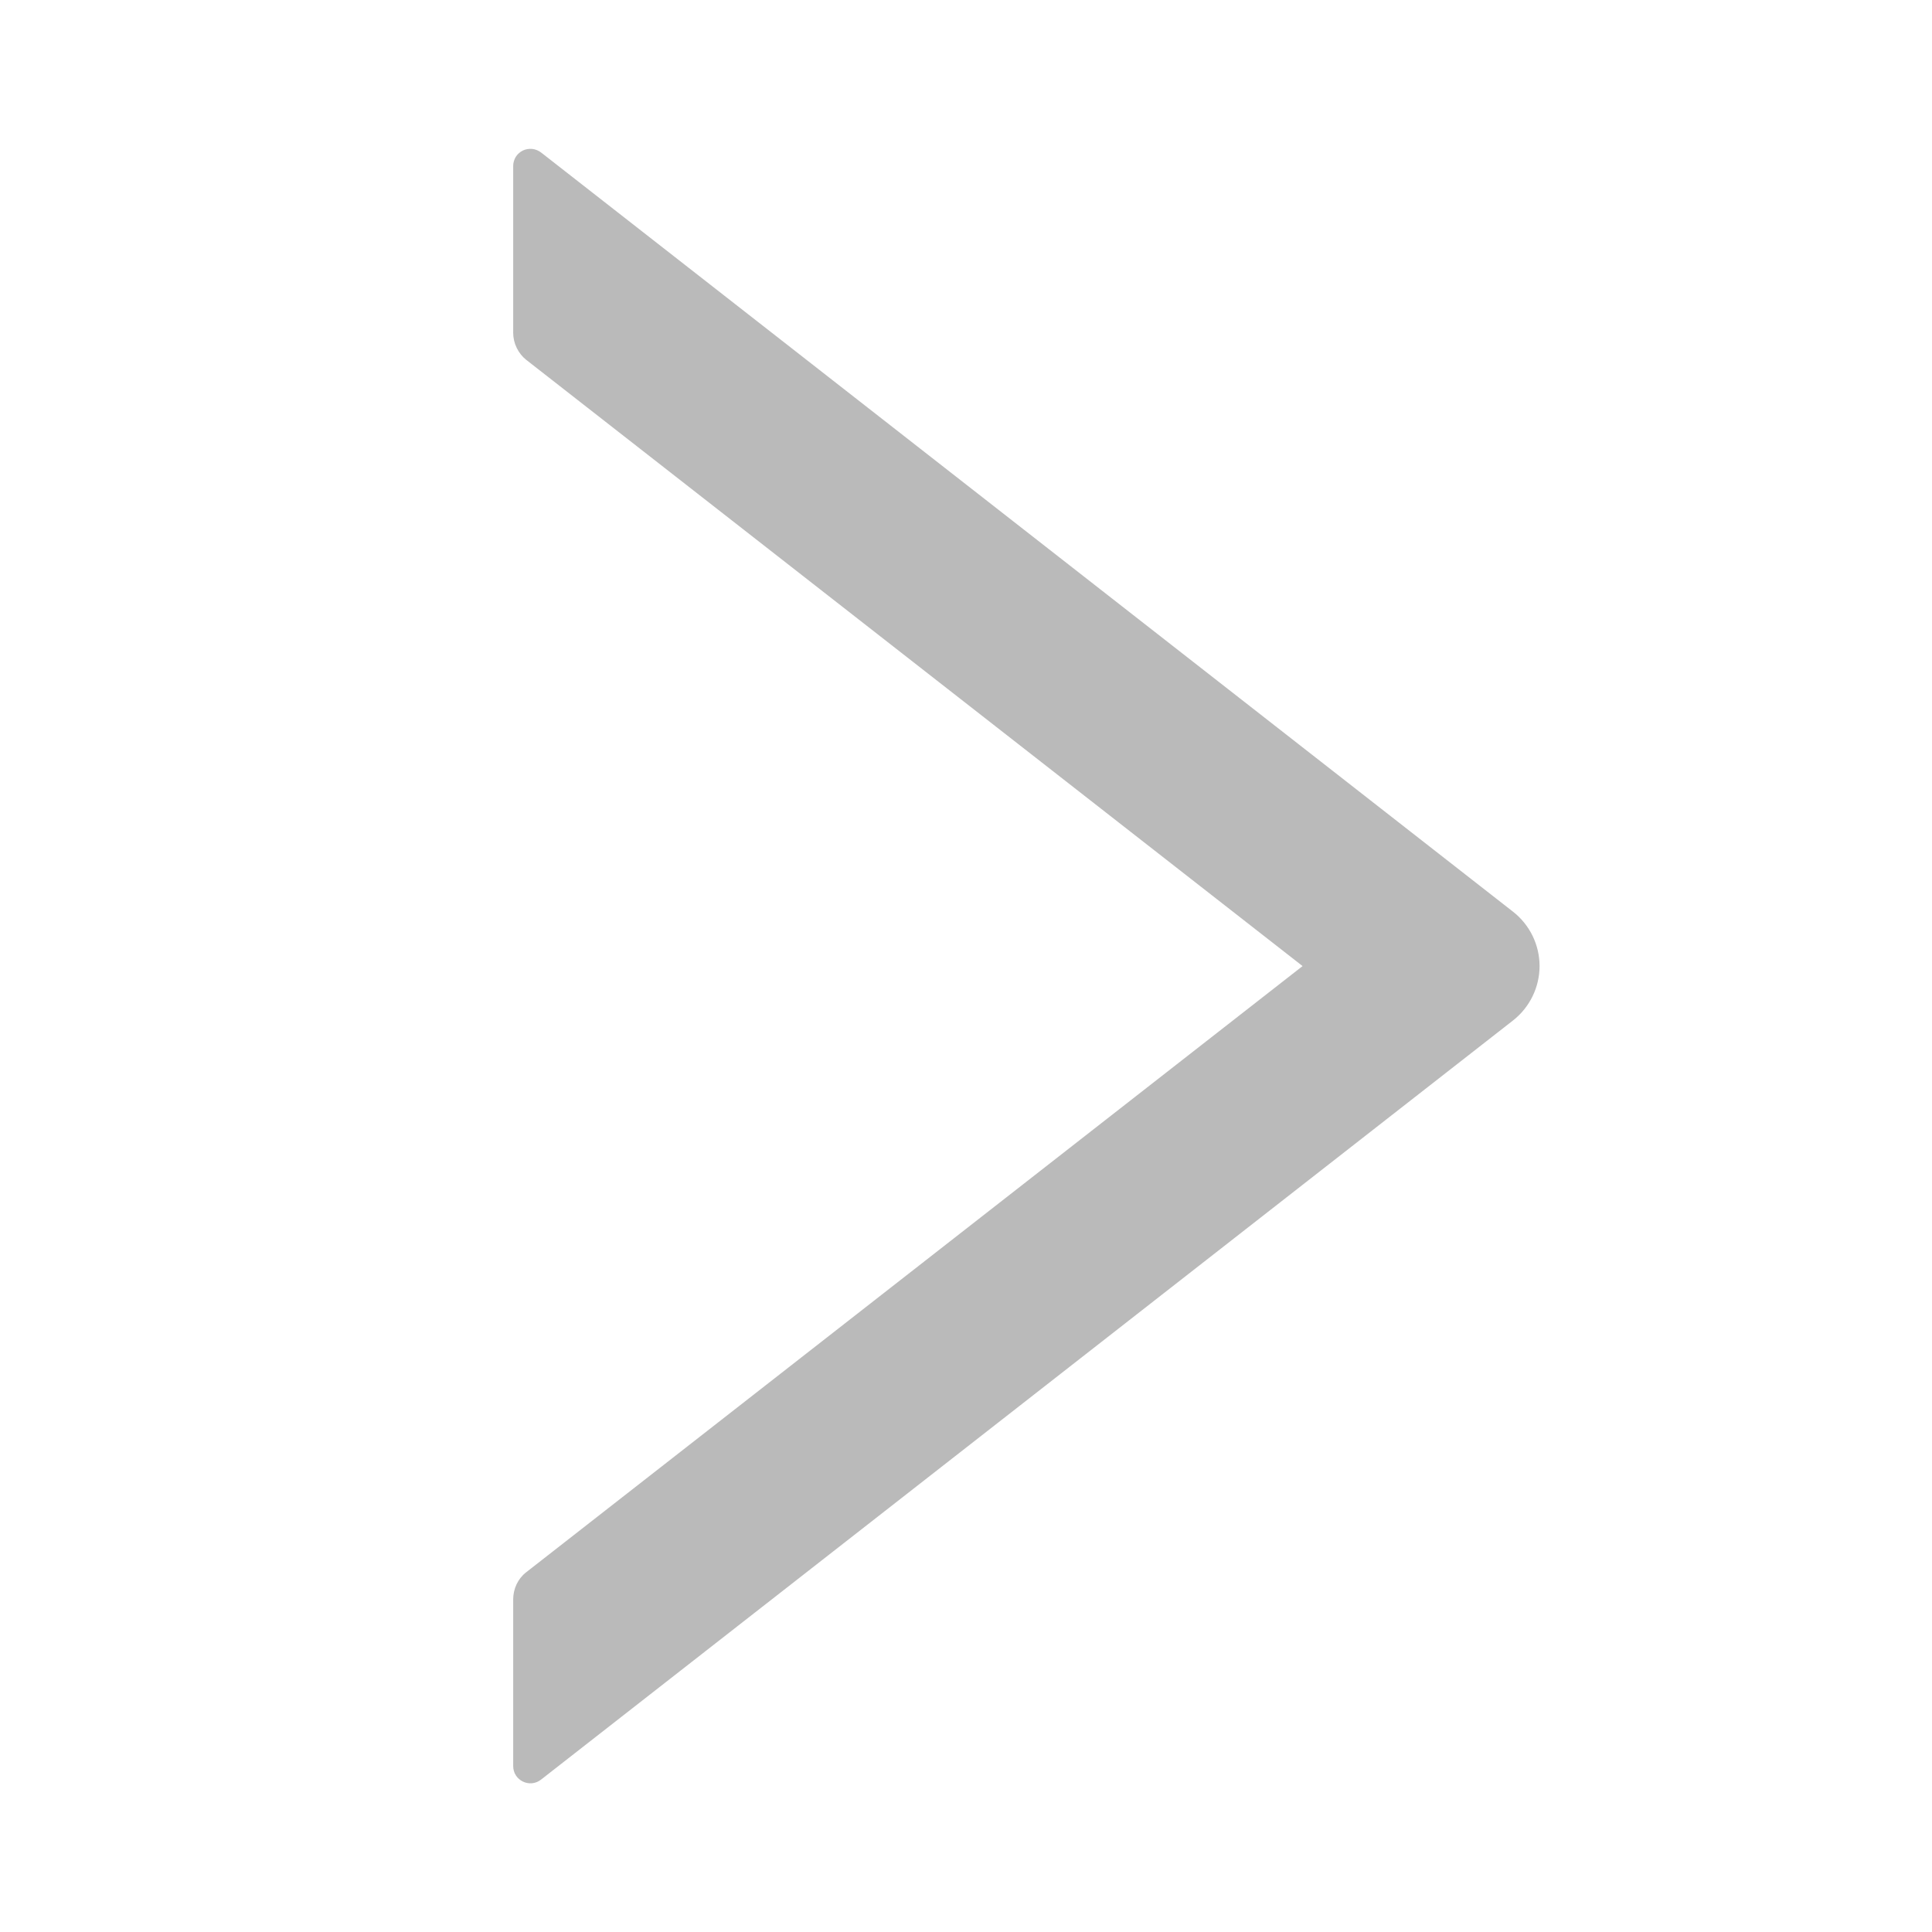 <svg width="24" height="24" viewBox="0 0 24 24" fill="none" xmlns="http://www.w3.org/2000/svg">
<path d="M18.796 11.326L6.721 1.894C6.689 1.87 6.651 1.854 6.611 1.85C6.571 1.846 6.531 1.853 6.495 1.87C6.459 1.888 6.428 1.915 6.407 1.949C6.386 1.984 6.375 2.023 6.375 2.063V4.134C6.375 4.265 6.437 4.391 6.538 4.471L16.181 12.001L6.538 19.53C6.434 19.61 6.375 19.736 6.375 19.868V21.938C6.375 22.118 6.581 22.217 6.721 22.107L18.796 12.676C18.898 12.596 18.981 12.493 19.038 12.376C19.095 12.259 19.125 12.131 19.125 12.001C19.125 11.87 19.095 11.742 19.038 11.625C18.981 11.508 18.898 11.406 18.796 11.326Z" fill="#AEAEAE" fill-opacity="0.85"/>
</svg>
